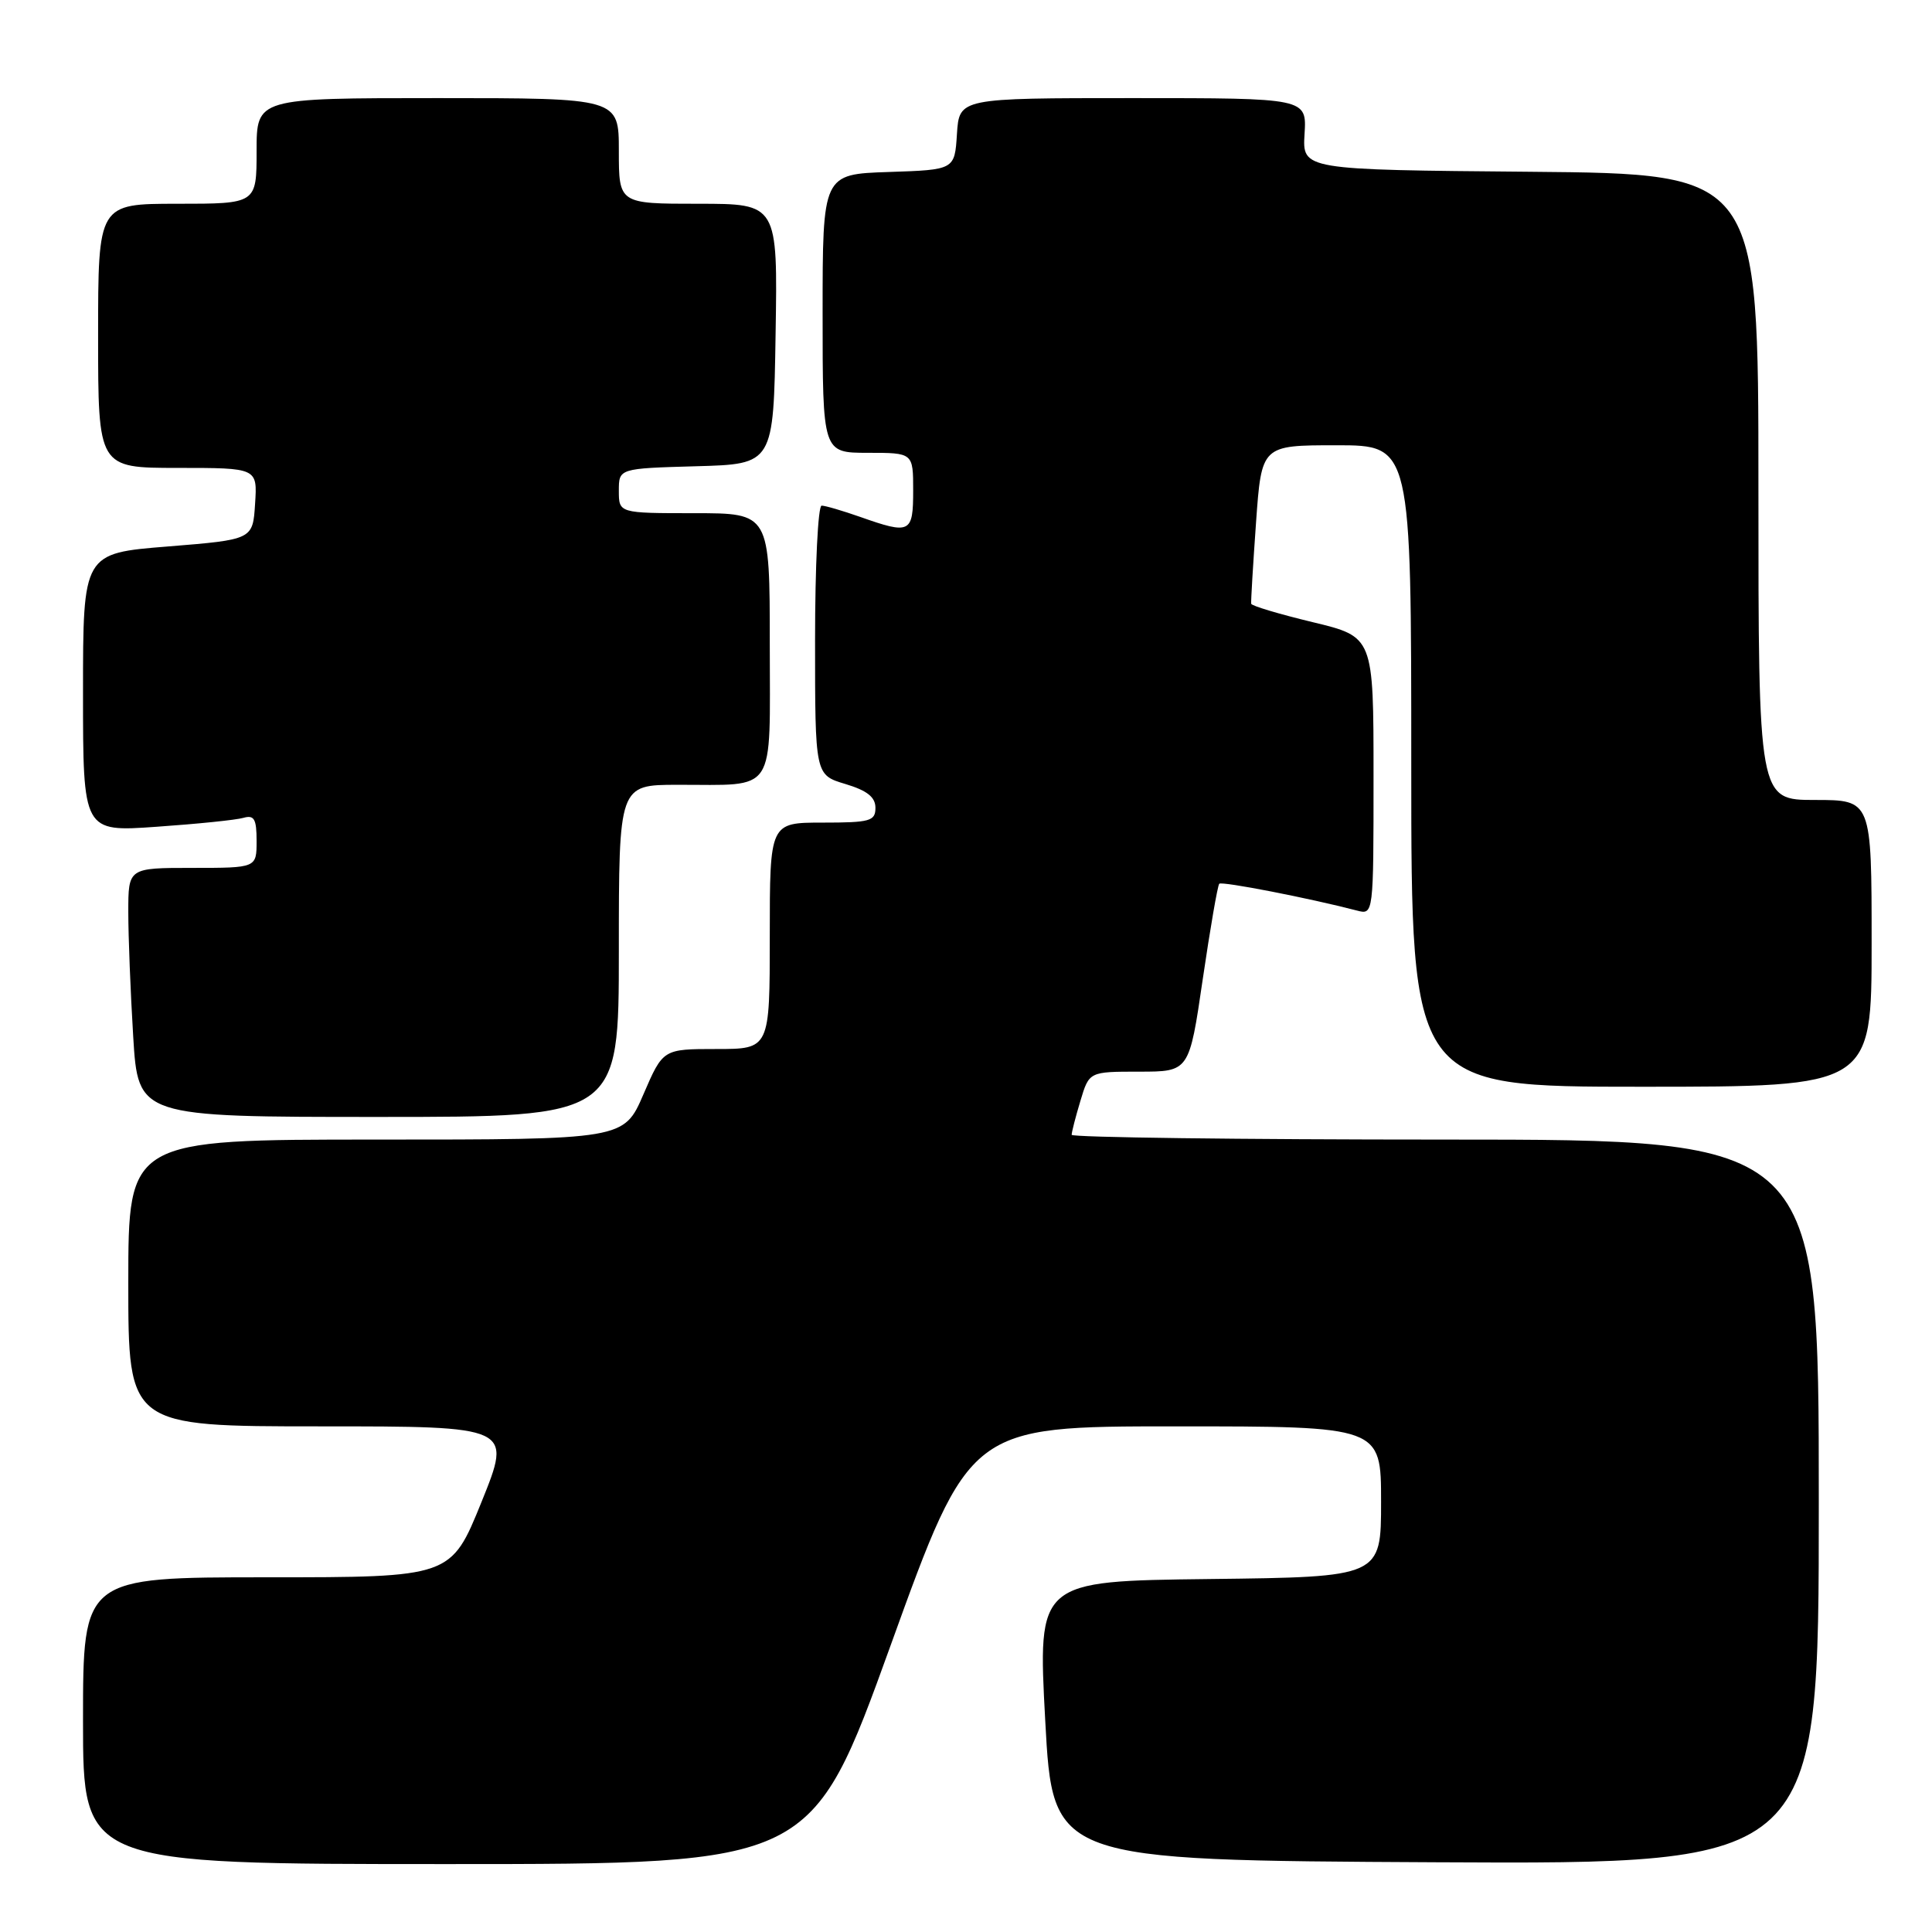 <?xml version="1.0" encoding="UTF-8" standalone="no"?>
<!DOCTYPE svg PUBLIC "-//W3C//DTD SVG 1.1//EN" "http://www.w3.org/Graphics/SVG/1.1/DTD/svg11.dtd" >
<svg xmlns="http://www.w3.org/2000/svg" xmlns:xlink="http://www.w3.org/1999/xlink" version="1.1" viewBox="0 0 256 256">
 <g >
 <path fill="currentColor"
d=" M 118.02 218.00 C 128.49 189.00 128.49 189.00 155.75 189.00 C 183.00 189.00 183.00 189.00 183.00 198.98 C 183.00 208.96 183.00 208.96 160.25 209.23 C 137.50 209.50 137.50 209.50 138.50 228.00 C 139.50 246.50 139.50 246.50 190.25 246.76 C 241.00 247.02 241.00 247.02 241.00 199.01 C 241.00 151.00 241.00 151.00 191.50 151.00 C 164.27 151.00 142.00 150.71 142.00 150.37 C 142.00 150.02 142.52 147.99 143.16 145.87 C 144.32 142.00 144.32 142.00 150.95 142.00 C 157.58 142.00 157.58 142.00 159.37 129.75 C 160.36 123.02 161.34 117.32 161.56 117.10 C 161.91 116.75 173.50 119.01 179.79 120.65 C 182.00 121.23 182.00 121.23 182.00 102.81 C 182.00 84.38 182.00 84.38 173.94 82.44 C 169.50 81.37 165.84 80.28 165.79 80.00 C 165.74 79.72 166.03 74.89 166.43 69.25 C 167.16 59.00 167.16 59.00 177.08 59.00 C 187.00 59.00 187.00 59.00 187.00 101.50 C 187.00 144.00 187.00 144.00 217.50 144.00 C 248.00 144.00 248.00 144.00 248.00 125.00 C 248.00 106.00 248.00 106.00 240.50 106.00 C 233.00 106.00 233.00 106.00 233.00 64.51 C 233.00 23.03 233.00 23.03 202.78 22.76 C 172.57 22.50 172.57 22.50 172.86 17.75 C 173.15 13.00 173.15 13.00 150.13 13.00 C 127.11 13.00 127.11 13.00 126.80 17.75 C 126.50 22.50 126.50 22.50 117.75 22.79 C 109.00 23.08 109.00 23.08 109.00 41.54 C 109.00 60.00 109.00 60.00 115.00 60.00 C 121.00 60.00 121.00 60.00 121.00 65.00 C 121.00 70.64 120.62 70.84 114.00 68.50 C 111.66 67.68 109.36 67.00 108.87 67.00 C 108.39 67.00 108.00 75.03 108.00 84.84 C 108.00 102.68 108.00 102.68 112.00 103.88 C 114.90 104.75 116.00 105.62 116.00 107.04 C 116.00 108.80 115.29 109.00 109.00 109.00 C 102.00 109.00 102.00 109.00 102.00 124.00 C 102.00 139.00 102.00 139.00 94.93 139.00 C 87.85 139.00 87.85 139.00 85.26 145.00 C 82.67 151.00 82.67 151.00 49.84 151.00 C 17.00 151.00 17.00 151.00 17.00 170.00 C 17.00 189.00 17.00 189.00 42.42 189.00 C 67.85 189.00 67.85 189.00 63.81 199.00 C 59.76 209.00 59.76 209.00 35.38 209.00 C 11.00 209.00 11.00 209.00 11.00 228.00 C 11.00 247.00 11.00 247.00 59.27 247.00 C 107.54 247.00 107.54 247.00 118.02 218.00 Z  M 82.00 126.00 C 82.00 104.00 82.00 104.00 89.75 103.99 C 103.05 103.96 102.00 105.55 102.00 85.38 C 102.00 68.00 102.00 68.00 92.00 68.00 C 82.00 68.00 82.00 68.00 82.00 65.03 C 82.00 62.07 82.00 62.07 92.25 61.78 C 102.50 61.50 102.50 61.50 102.77 44.25 C 103.05 27.00 103.05 27.00 92.52 27.00 C 82.00 27.00 82.00 27.00 82.00 20.00 C 82.00 13.00 82.00 13.00 58.00 13.00 C 34.00 13.00 34.00 13.00 34.00 20.00 C 34.00 27.00 34.00 27.00 23.50 27.00 C 13.00 27.00 13.00 27.00 13.00 44.50 C 13.00 62.00 13.00 62.00 23.55 62.00 C 34.11 62.00 34.11 62.00 33.80 66.75 C 33.50 71.50 33.50 71.50 22.25 72.41 C 11.00 73.31 11.00 73.31 11.00 91.78 C 11.00 110.24 11.00 110.24 20.75 109.55 C 26.11 109.18 31.29 108.65 32.25 108.37 C 33.68 107.96 34.00 108.51 34.00 111.43 C 34.00 115.00 34.00 115.00 25.50 115.00 C 17.00 115.00 17.00 115.00 17.00 120.84 C 17.00 124.06 17.29 131.48 17.65 137.34 C 18.30 148.00 18.30 148.00 50.15 148.00 C 82.00 148.00 82.00 148.00 82.00 126.00 Z "/>
</g>
</svg>